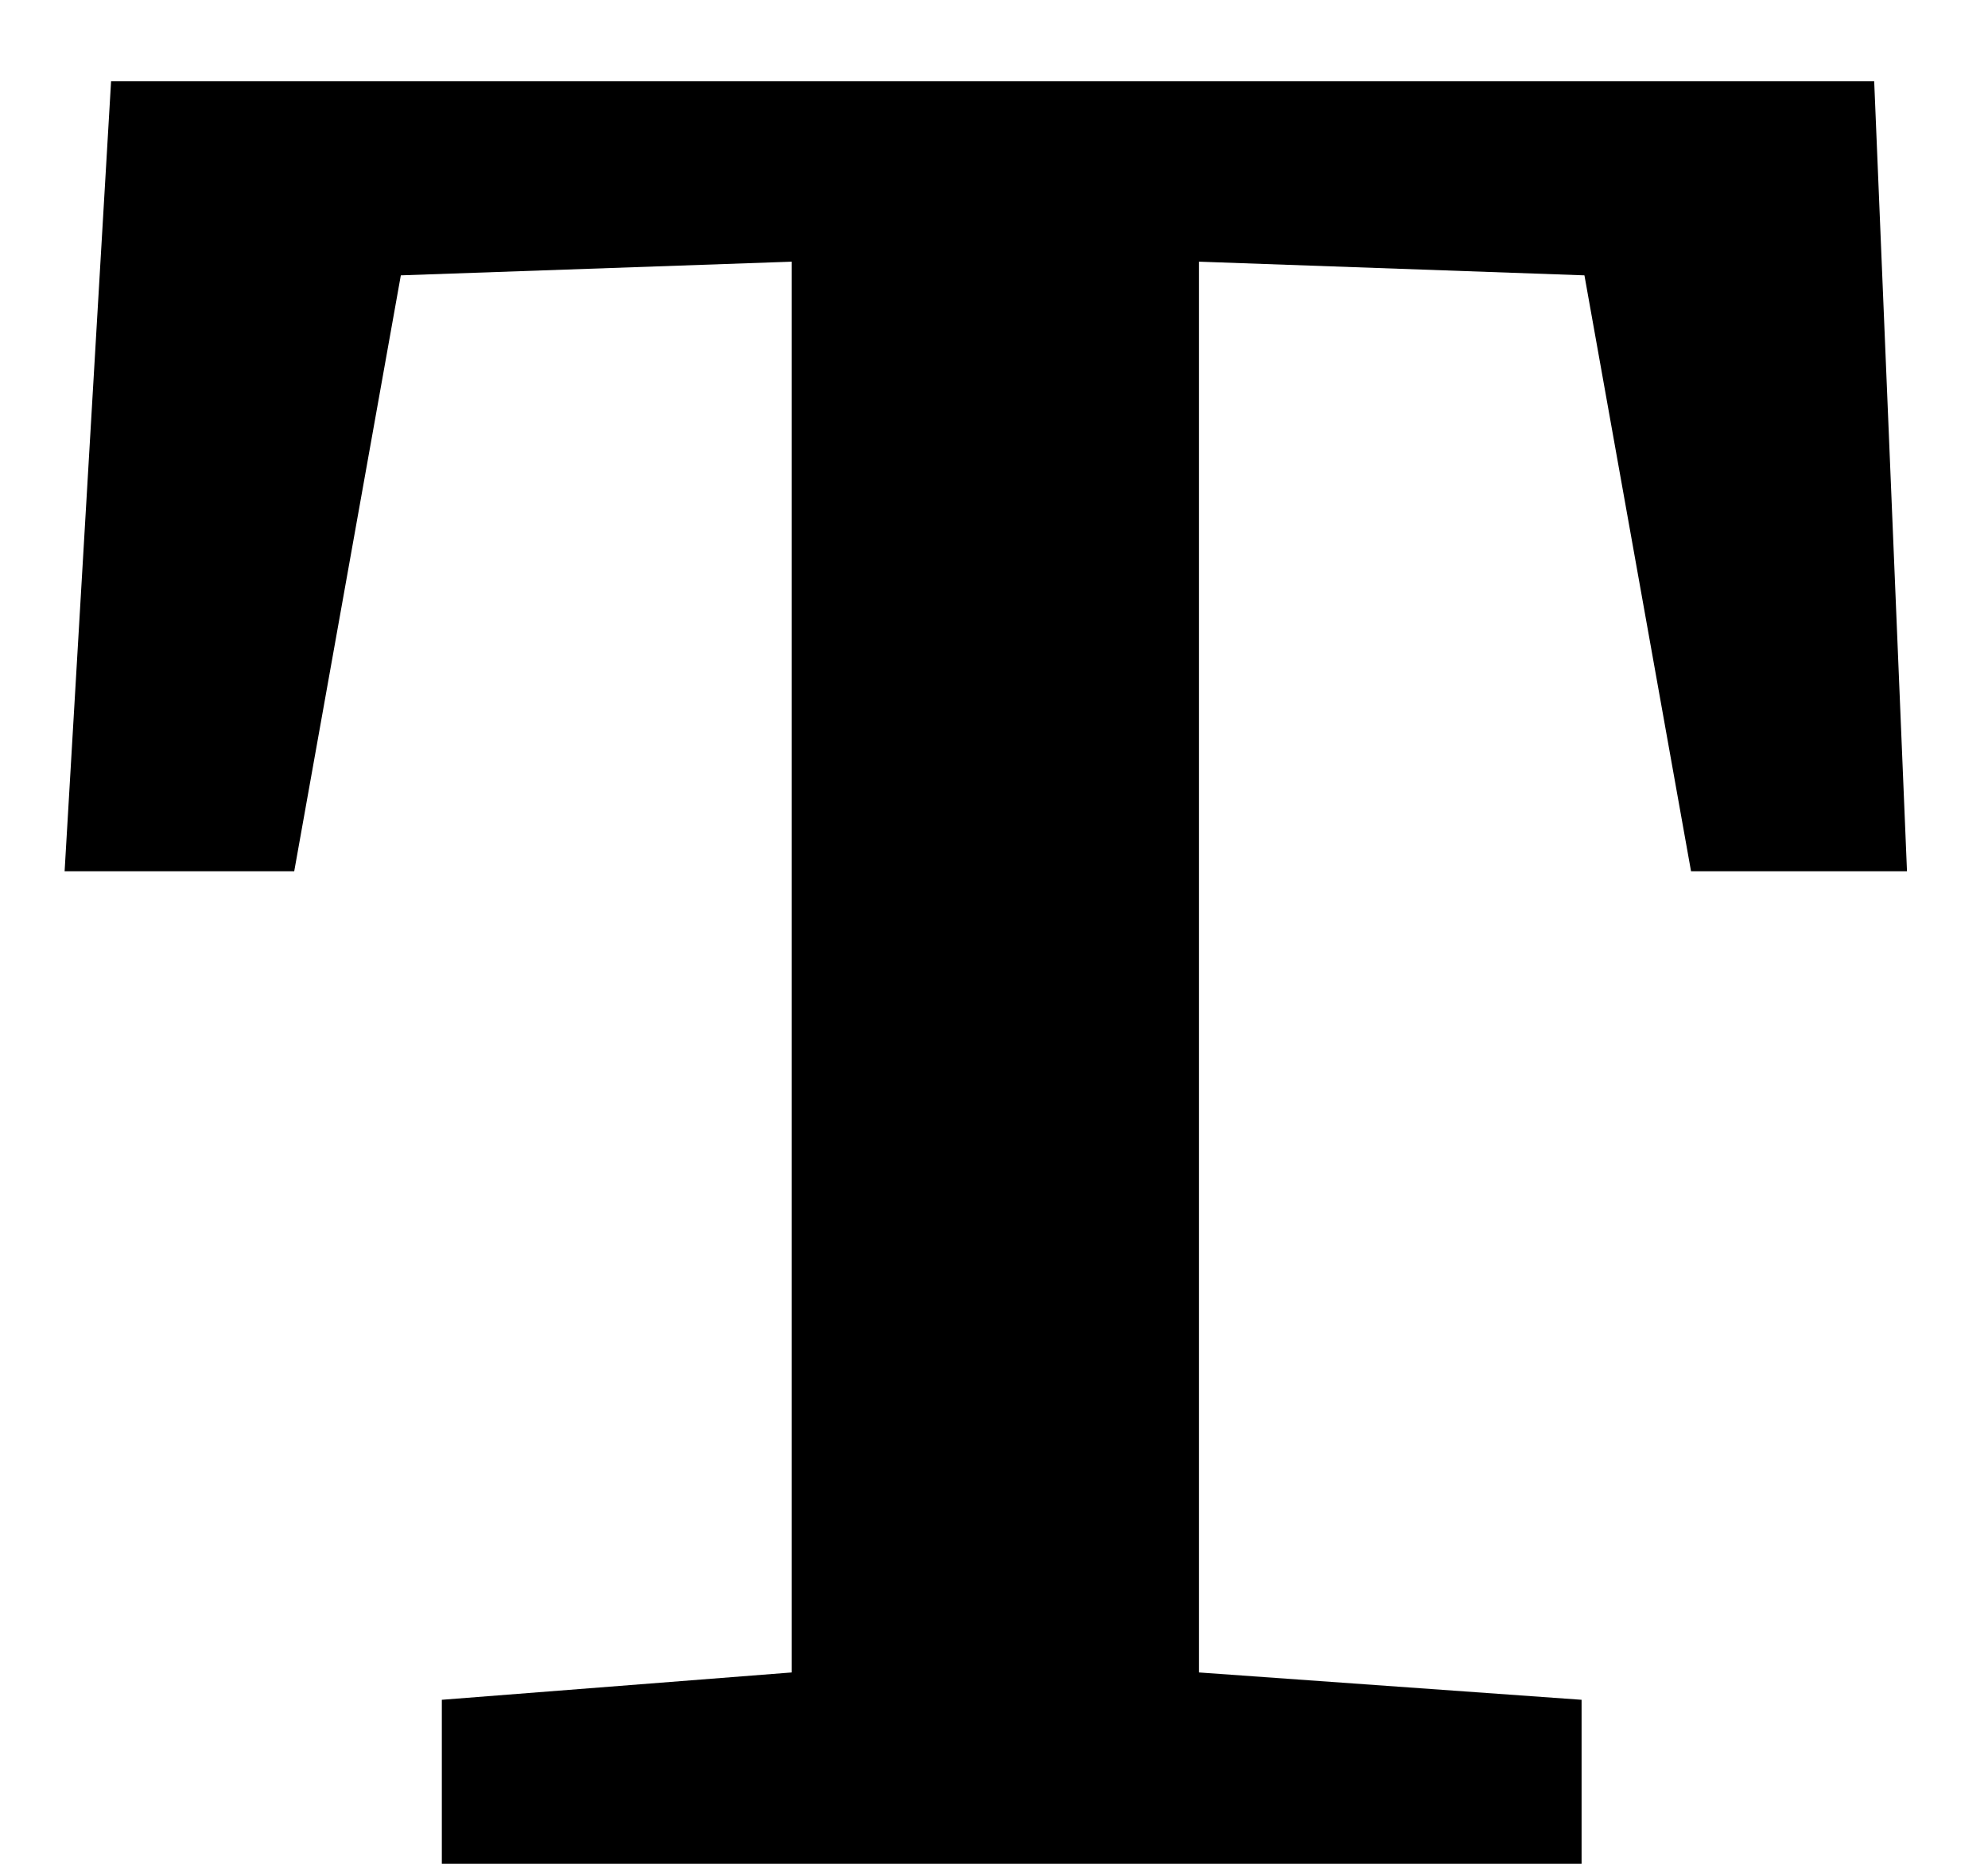 <svg width="16" height="15" viewBox="0 0 16 15" fill="none" xmlns="http://www.w3.org/2000/svg">
<path d="M6.372 2.106L3.226 2.216L2.368 7.012H0.52L0.894 0.654H15.084L15.348 7.012H13.61L12.752 2.216L9.65 2.106V13.46L12.729 13.68V15H3.556V13.68L6.372 13.46V2.106Z" fill="black"/>
</svg>
